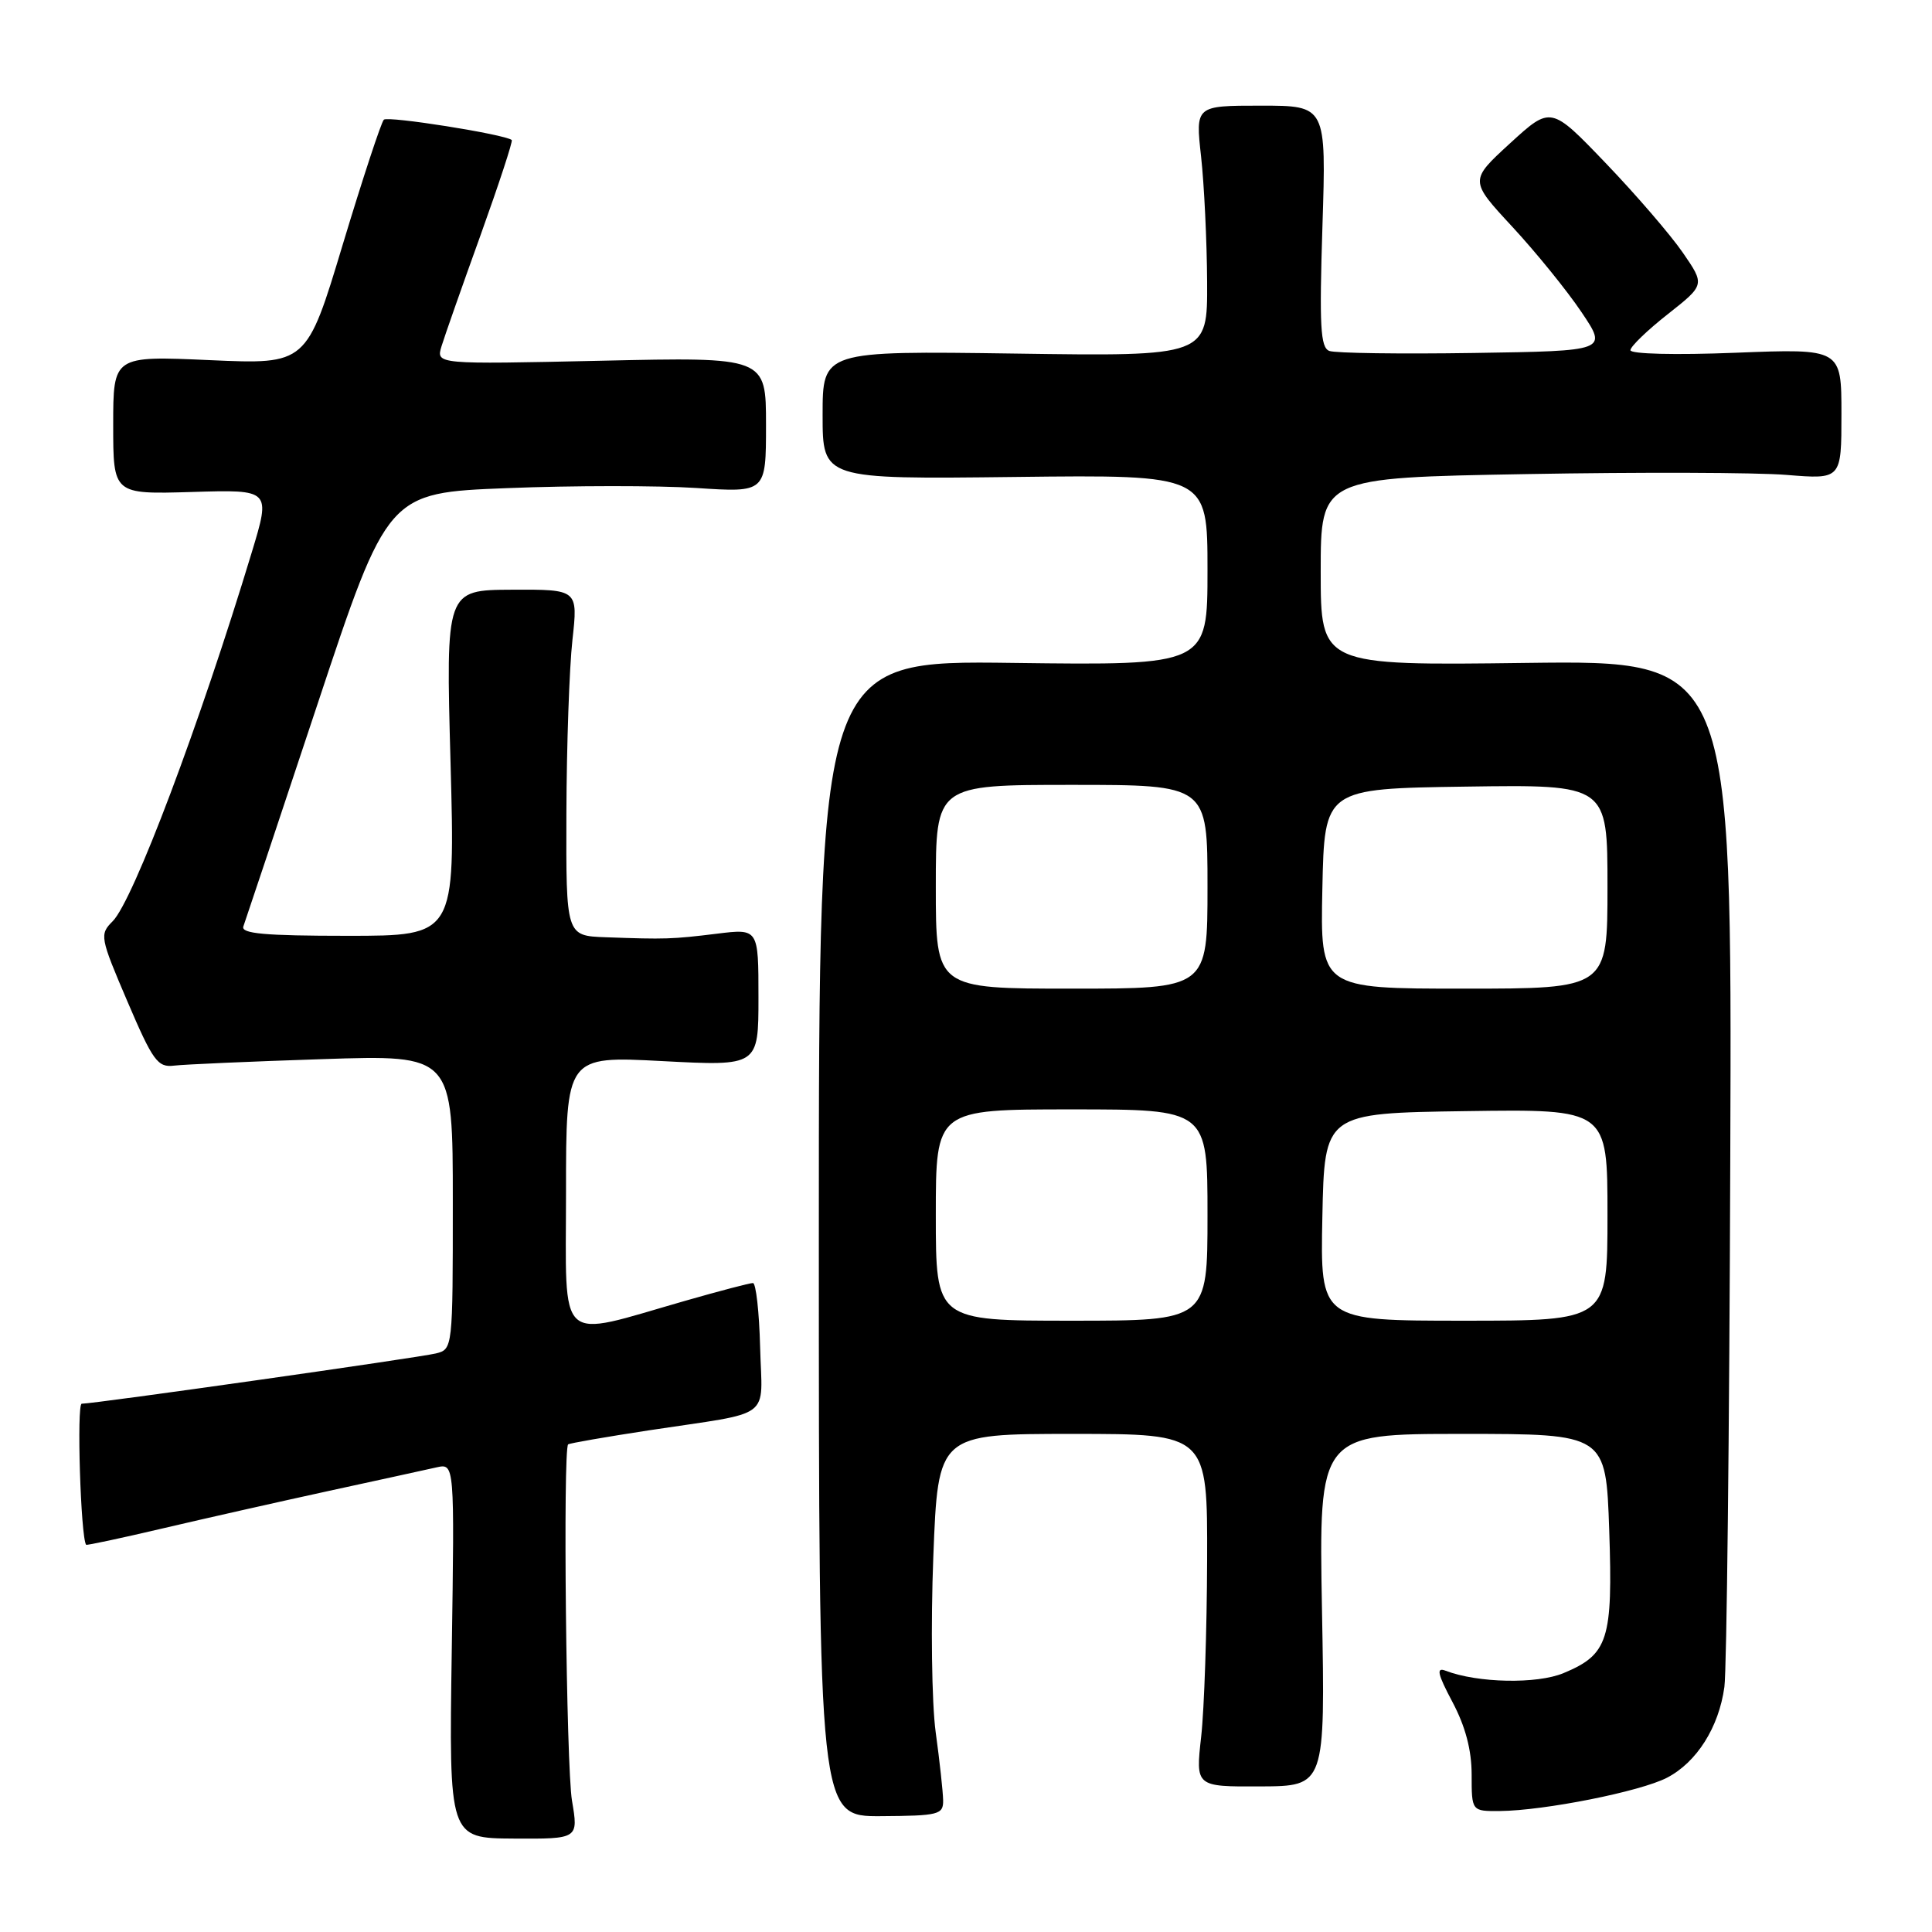 <?xml version="1.0" encoding="UTF-8" standalone="no"?>
<!DOCTYPE svg PUBLIC "-//W3C//DTD SVG 1.1//EN" "http://www.w3.org/Graphics/SVG/1.1/DTD/svg11.dtd" >
<svg xmlns="http://www.w3.org/2000/svg" xmlns:xlink="http://www.w3.org/1999/xlink" version="1.1" viewBox="0 0 256 256">
 <g >
 <path fill="currentColor"
d=" M 75.79 238.59 C 75.03 234.09 74.58 192.09 75.28 191.39 C 75.43 191.24 80.27 190.40 86.03 189.52 C 102.70 186.99 100.97 188.29 100.72 178.50 C 100.60 173.84 100.17 170.02 99.77 170.01 C 99.36 170.00 95.31 171.07 90.77 172.37 C 73.56 177.30 75.00 178.61 75.00 158.01 C 75.00 139.93 75.00 139.93 87.75 140.60 C 100.50 141.27 100.50 141.27 100.50 132.16 C 100.50 123.04 100.50 123.04 95.00 123.72 C 89.05 124.45 88.16 124.48 80.25 124.19 C 75.00 124.00 75.00 124.00 75.05 107.75 C 75.08 98.81 75.44 88.49 75.85 84.80 C 76.59 78.10 76.59 78.10 67.83 78.14 C 59.07 78.18 59.07 78.18 59.70 101.09 C 60.32 124.00 60.32 124.00 46.05 124.00 C 35.06 124.00 31.89 123.71 32.25 122.75 C 32.50 122.06 36.91 108.85 42.04 93.40 C 51.37 65.30 51.37 65.30 67.19 64.68 C 75.88 64.33 87.16 64.33 92.25 64.66 C 101.50 65.27 101.50 65.27 101.50 56.29 C 101.50 47.31 101.50 47.31 79.64 47.80 C 57.78 48.28 57.78 48.28 58.50 45.89 C 58.90 44.58 61.23 37.94 63.68 31.15 C 66.12 24.35 67.98 18.69 67.81 18.55 C 66.80 17.78 51.39 15.34 50.86 15.86 C 50.51 16.21 48.06 23.65 45.42 32.39 C 40.63 48.29 40.63 48.29 27.81 47.72 C 15.00 47.15 15.00 47.15 15.00 56.32 C 15.00 65.50 15.00 65.50 25.44 65.19 C 35.88 64.87 35.88 64.87 33.36 73.19 C 26.46 95.98 17.65 119.35 14.93 122.07 C 13.18 123.82 13.24 124.18 16.88 132.69 C 20.26 140.60 20.90 141.47 23.07 141.20 C 24.41 141.04 33.26 140.65 42.75 140.34 C 60.00 139.77 60.00 139.77 60.00 159.28 C 60.00 178.67 59.99 178.79 57.75 179.34 C 55.48 179.90 12.51 186.00 10.83 186.00 C 10.14 186.00 10.69 203.69 11.41 204.69 C 11.48 204.79 16.03 203.82 21.52 202.53 C 27.01 201.24 36.90 199.01 43.50 197.57 C 50.10 196.14 56.56 194.72 57.86 194.43 C 60.23 193.91 60.23 193.91 59.86 218.74 C 59.49 243.57 59.49 243.57 68.07 243.62 C 76.65 243.67 76.65 243.67 75.79 238.59 Z  M 124.97 238.55 C 124.95 237.42 124.51 233.35 123.98 229.50 C 123.46 225.65 123.32 215.19 123.67 206.25 C 124.30 190.00 124.30 190.00 142.15 190.00 C 160.00 190.00 160.00 190.00 159.95 206.75 C 159.92 215.96 159.57 226.48 159.16 230.13 C 158.42 236.75 158.42 236.75 167.01 236.71 C 175.60 236.67 175.60 236.67 175.17 213.34 C 174.75 190.00 174.75 190.00 193.77 190.00 C 212.79 190.00 212.79 190.00 213.23 202.75 C 213.72 217.28 213.11 219.22 207.19 221.69 C 203.67 223.17 195.79 223.01 191.55 221.38 C 190.28 220.89 190.47 221.78 192.46 225.53 C 194.17 228.75 195.00 231.88 195.00 235.15 C 195.00 240.00 195.00 240.00 198.75 239.97 C 204.67 239.91 217.35 237.39 220.88 235.56 C 224.82 233.52 227.76 228.88 228.49 223.53 C 228.80 221.31 229.15 189.80 229.27 153.50 C 229.50 87.50 229.50 87.50 202.25 87.84 C 175.00 88.19 175.00 88.19 175.00 75.74 C 175.00 63.30 175.00 63.30 202.25 62.82 C 217.24 62.55 232.76 62.60 236.75 62.93 C 244.00 63.52 244.00 63.52 244.00 54.85 C 244.00 46.19 244.00 46.19 230.00 46.74 C 221.97 47.06 216.02 46.91 216.04 46.40 C 216.06 45.90 218.29 43.75 221.00 41.62 C 225.92 37.74 225.92 37.74 222.97 33.46 C 221.35 31.11 216.76 25.78 212.76 21.61 C 205.50 14.04 205.50 14.04 200.10 18.98 C 194.71 23.92 194.71 23.92 200.40 30.06 C 203.53 33.44 207.65 38.52 209.55 41.35 C 213.02 46.50 213.02 46.50 195.29 46.77 C 185.54 46.92 176.93 46.80 176.14 46.50 C 174.96 46.05 174.81 43.22 175.23 29.98 C 175.74 14.00 175.74 14.00 167.07 14.00 C 158.40 14.00 158.40 14.00 159.15 20.75 C 159.56 24.46 159.92 31.94 159.95 37.36 C 160.00 47.22 160.00 47.22 134.50 46.85 C 109.00 46.49 109.00 46.49 109.00 54.99 C 109.00 63.50 109.00 63.50 134.50 63.20 C 160.00 62.90 160.00 62.90 160.00 75.54 C 160.00 88.17 160.00 88.17 134.25 87.84 C 108.50 87.50 108.50 87.50 108.50 164.10 C 108.50 240.70 108.50 240.70 116.75 240.65 C 124.39 240.60 125.00 240.45 124.97 238.55 Z  M 124.00 161.00 C 124.00 147.00 124.00 147.00 142.00 147.00 C 160.00 147.00 160.00 147.00 160.00 161.00 C 160.00 175.00 160.00 175.00 142.00 175.00 C 124.00 175.00 124.00 175.00 124.00 161.00 Z  M 175.22 161.25 C 175.50 147.50 175.50 147.50 194.25 147.23 C 213.00 146.96 213.00 146.96 213.00 160.98 C 213.00 175.00 213.00 175.00 193.97 175.00 C 174.94 175.00 174.94 175.00 175.22 161.25 Z  M 124.00 117.50 C 124.00 104.00 124.00 104.00 142.00 104.00 C 160.00 104.00 160.00 104.00 160.00 117.50 C 160.00 131.00 160.00 131.00 142.00 131.00 C 124.00 131.00 124.00 131.00 124.00 117.50 Z  M 175.22 117.75 C 175.50 104.50 175.50 104.50 194.25 104.23 C 213.00 103.96 213.00 103.96 213.00 117.48 C 213.00 131.00 213.00 131.00 193.97 131.00 C 174.94 131.00 174.94 131.00 175.22 117.75 Z "/>
</g>
</svg>